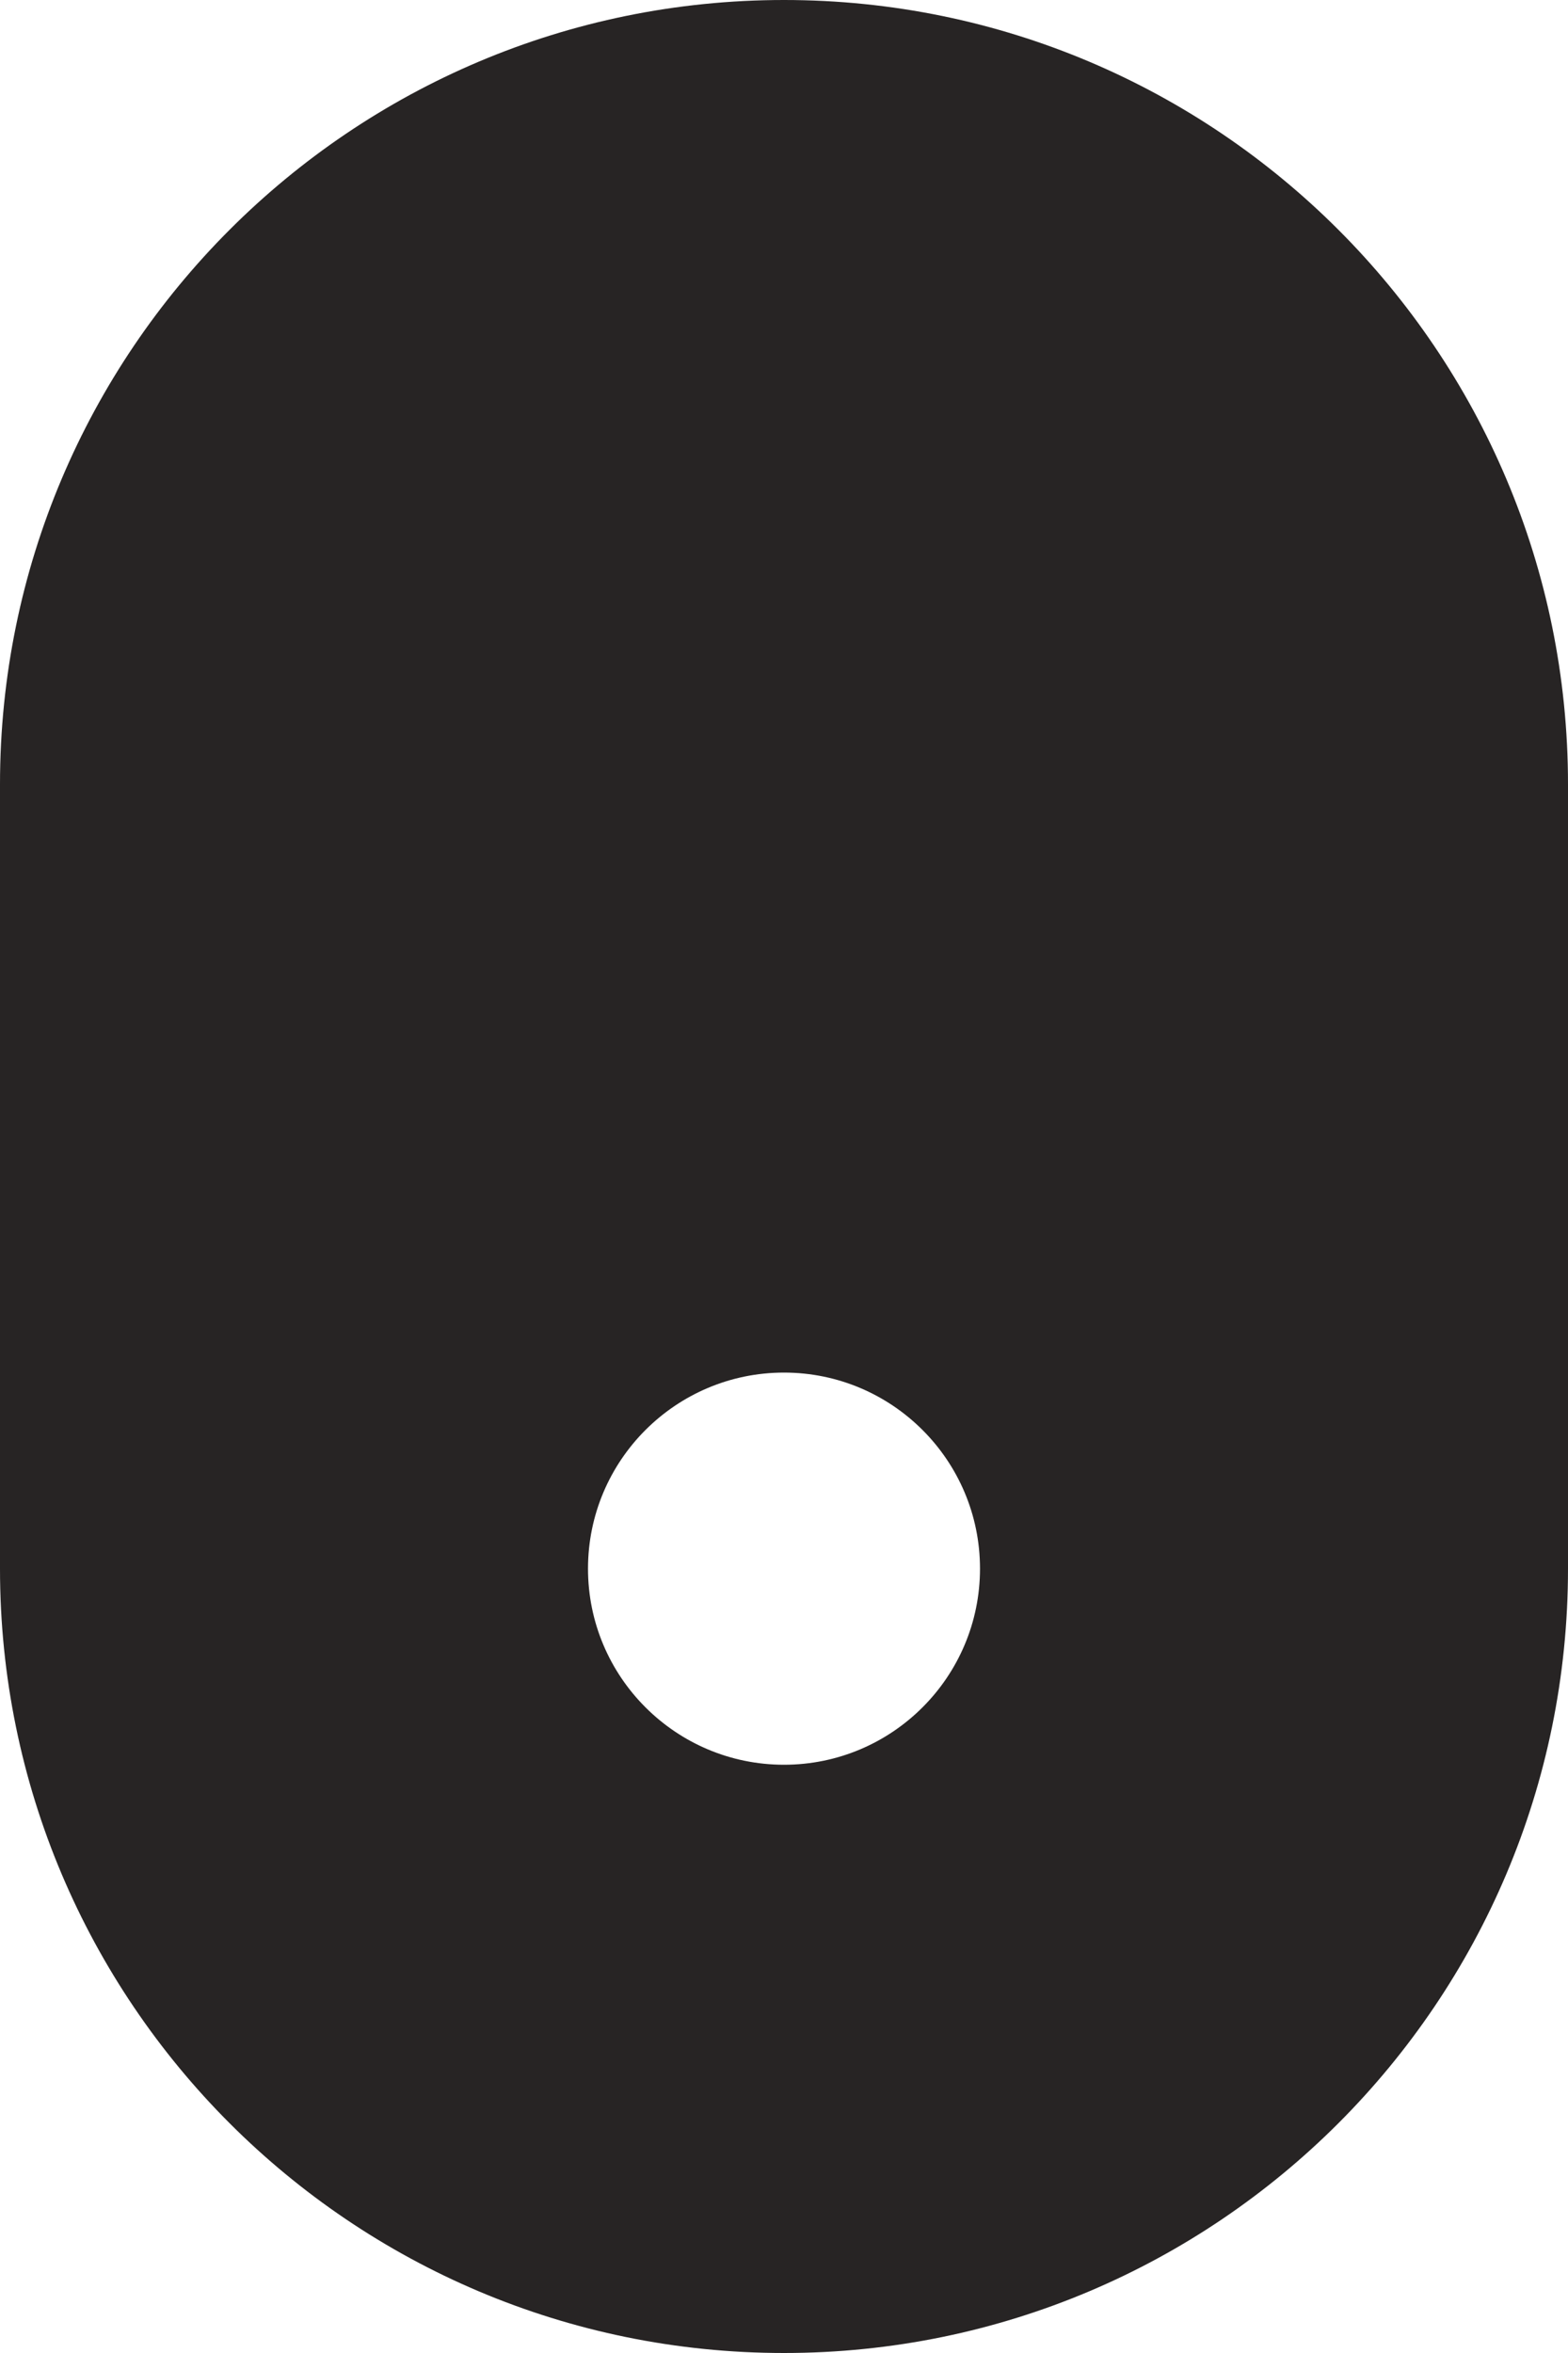 <?xml version="1.0" encoding="UTF-8"?>
<svg width="16px" height="24px" viewBox="0 0 16 24" version="1.1" xmlns="http://www.w3.org/2000/svg" xmlns:xlink="http://www.w3.org/1999/xlink">
    <g id="Page-1" stroke="none" stroke-width="1" fill="none" fill-rule="evenodd">
        <g id="style-3" transform="translate(-263, -1951)" fill="#272424">
            <g id="Group-80-Copy" transform="translate(75, 1355)">
                <path d="M194,604 C194,605.104 194.896,606 196,606 C197.104,606 198,605.104 198,604 C198,602.896 197.104,602 196,602 C194.896,602 194,602.896 194,604 M196,596 C191.582,596 188,599.582 188,604 L188,612 C188,616.418 191.582,620 196,620 C200.418,620 204,616.418 204,612 L204,604 C204,599.582 200.418,596 196,596" id="Page-1" transform="translate(196, 608) scale(1, -1) translate(-196, -608) "></path>
            </g>
        </g>
    </g>
</svg>